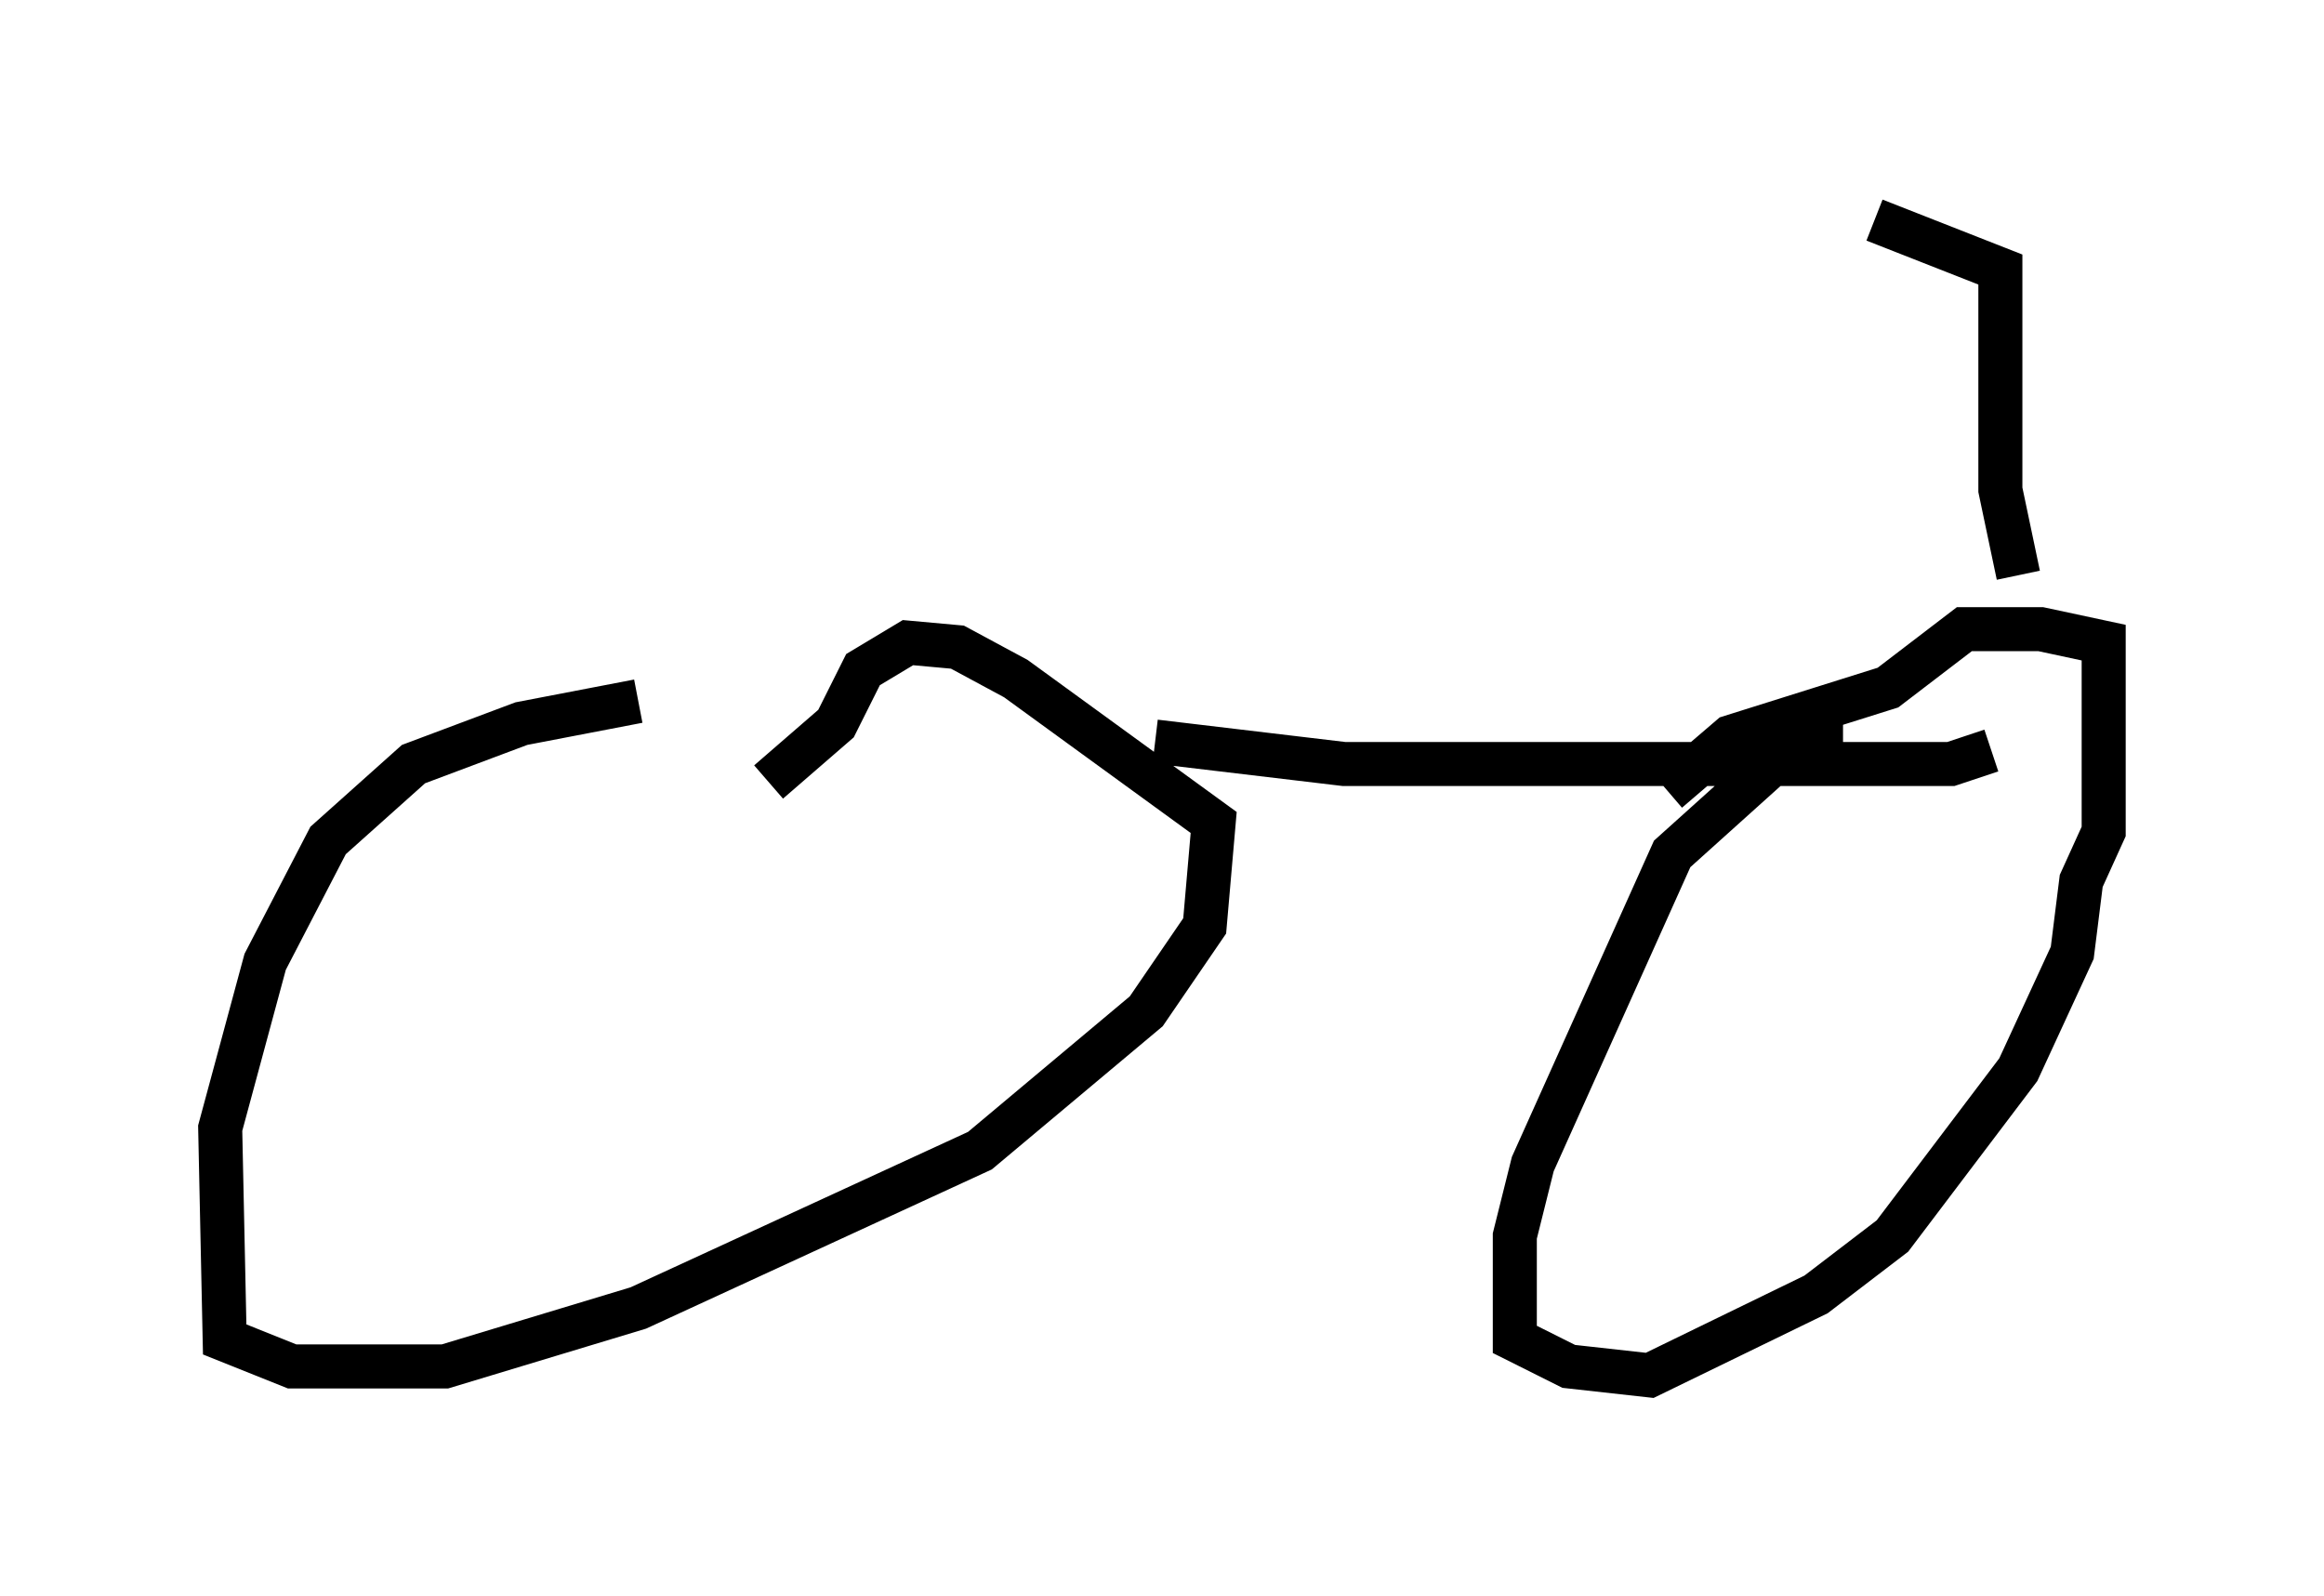 <?xml version="1.0" encoding="utf-8" ?>
<svg baseProfile="full" height="36.236" version="1.1" width="52.773" xmlns="http://www.w3.org/2000/svg" xmlns:ev="http://www.w3.org/2001/xml-events" xmlns:xlink="http://www.w3.org/1999/xlink"><defs /><rect fill="white" height="36.236" width="52.773" x="0" y="0" /><path d="M16.127, 16.127 m-1.633, -0.204 l-2.654, 0.51 -2.45, 0.919 l-1.94, 1.735 -1.429, 2.756 l-1.021, 3.777 0.102, 4.798 l1.531, 0.613 3.471, 0.0 l4.39, -1.327 7.758, -3.573 l3.777, -3.165 1.327, -1.94 l0.204, -2.348 -4.492, -3.267 l-1.327, -0.715 -1.123, -0.102 l-1.021, 0.613 -0.613, 1.225 l-1.531, 1.327 m24.398, -1.123 l-0.817, 0.0 -3.063, 2.756 l-3.165, 7.044 -0.408, 1.633 l0.0, 2.348 1.225, 0.613 l1.838, 0.204 3.777, -1.838 l1.735, -1.327 2.858, -3.777 l1.225, -2.654 0.204, -1.633 l0.51, -1.123 0.0, -4.288 l-1.429, -0.306 -1.735, 0.0 l-1.735, 1.327 -3.573, 1.123 l-1.429, 1.225 m-11.638, -1.123 l4.288, 0.51 13.781, 0.0 l0.919, -0.306 m0.613, -3.981 l-0.408, -1.94 0.0, -5.002 l-2.858, -1.123 " fill="none" stroke="black" stroke-width="1" /></svg>